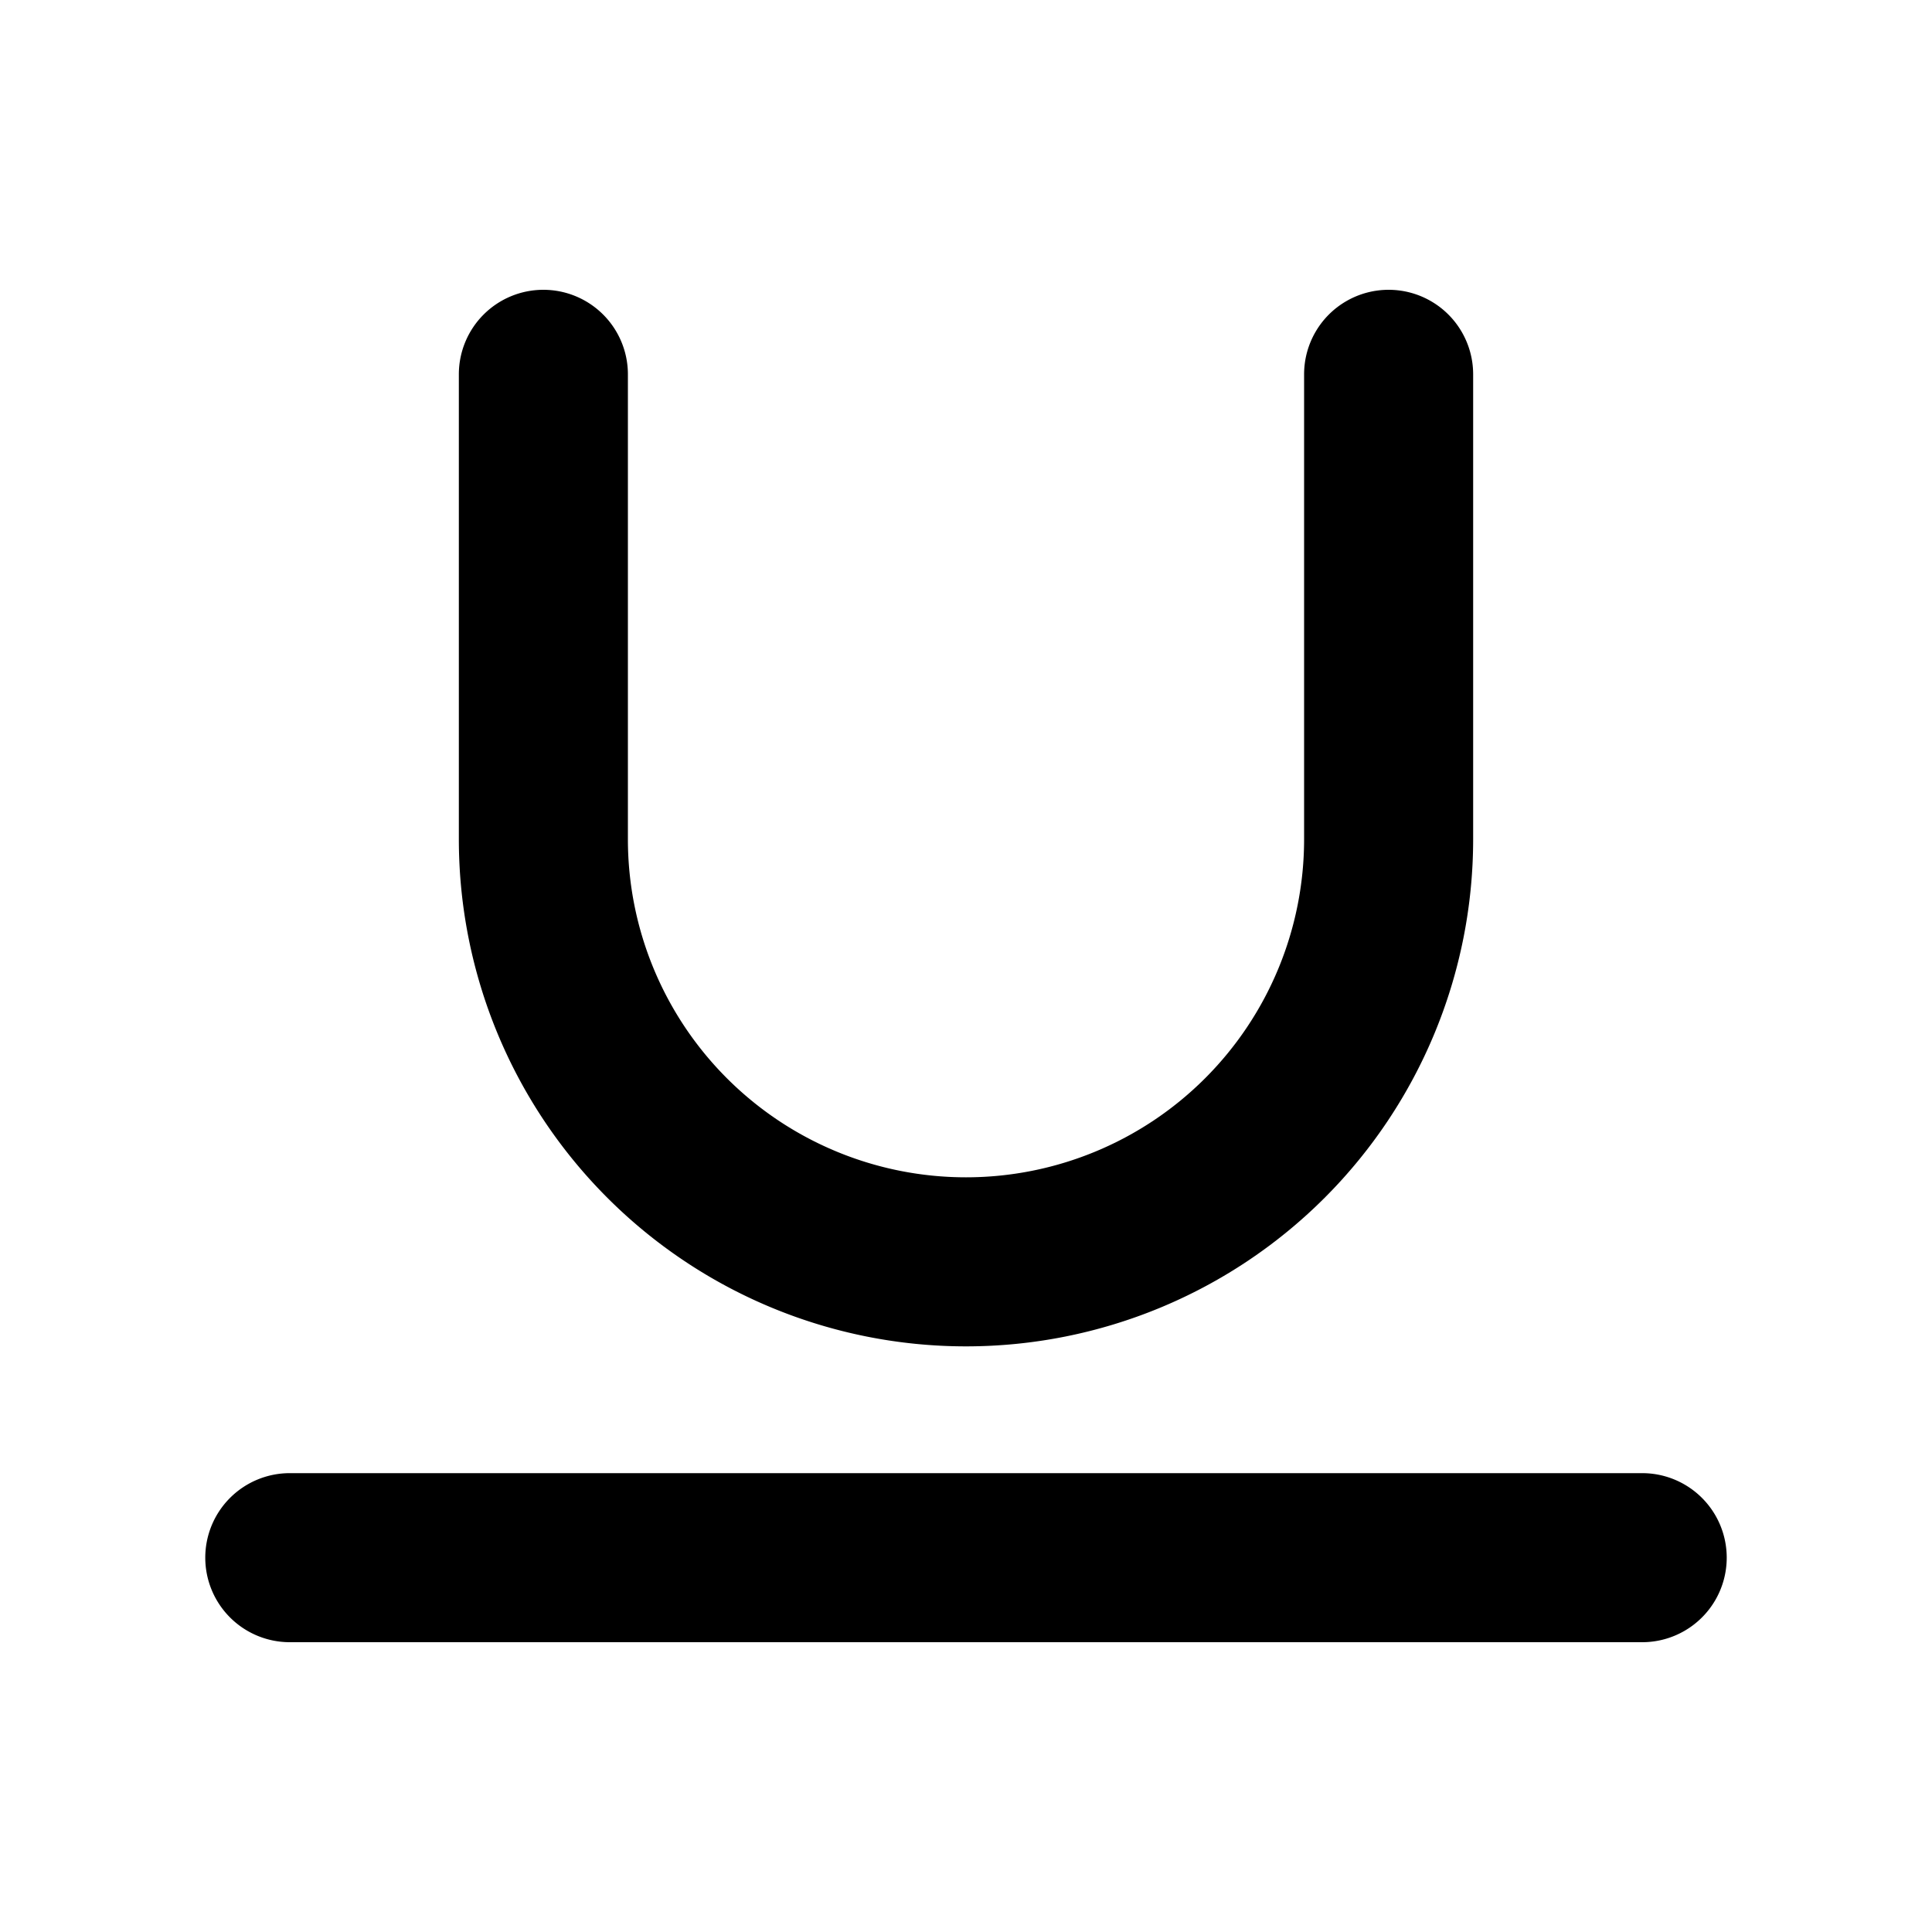 <svg xmlns="http://www.w3.org/2000/svg" fill="none" viewBox="0 0 16 16"><path fill="currentColor" fill-rule="evenodd" d="M1.7 12.9a.7.7 0 01.7-.7h11.2a.7.7 0 110 1.4H2.4a.7.7 0 01-.7-.7zM4.5 2.4a.7.7 0 01.7.7v3.85a2.8 2.8 0 005.6 0V3.1a.7.7 0 011.4 0v3.85a4.2 4.2 0 01-8.4 0V3.1a.7.7 0 01.7-.7z" clip-rule="evenodd"/></svg>
